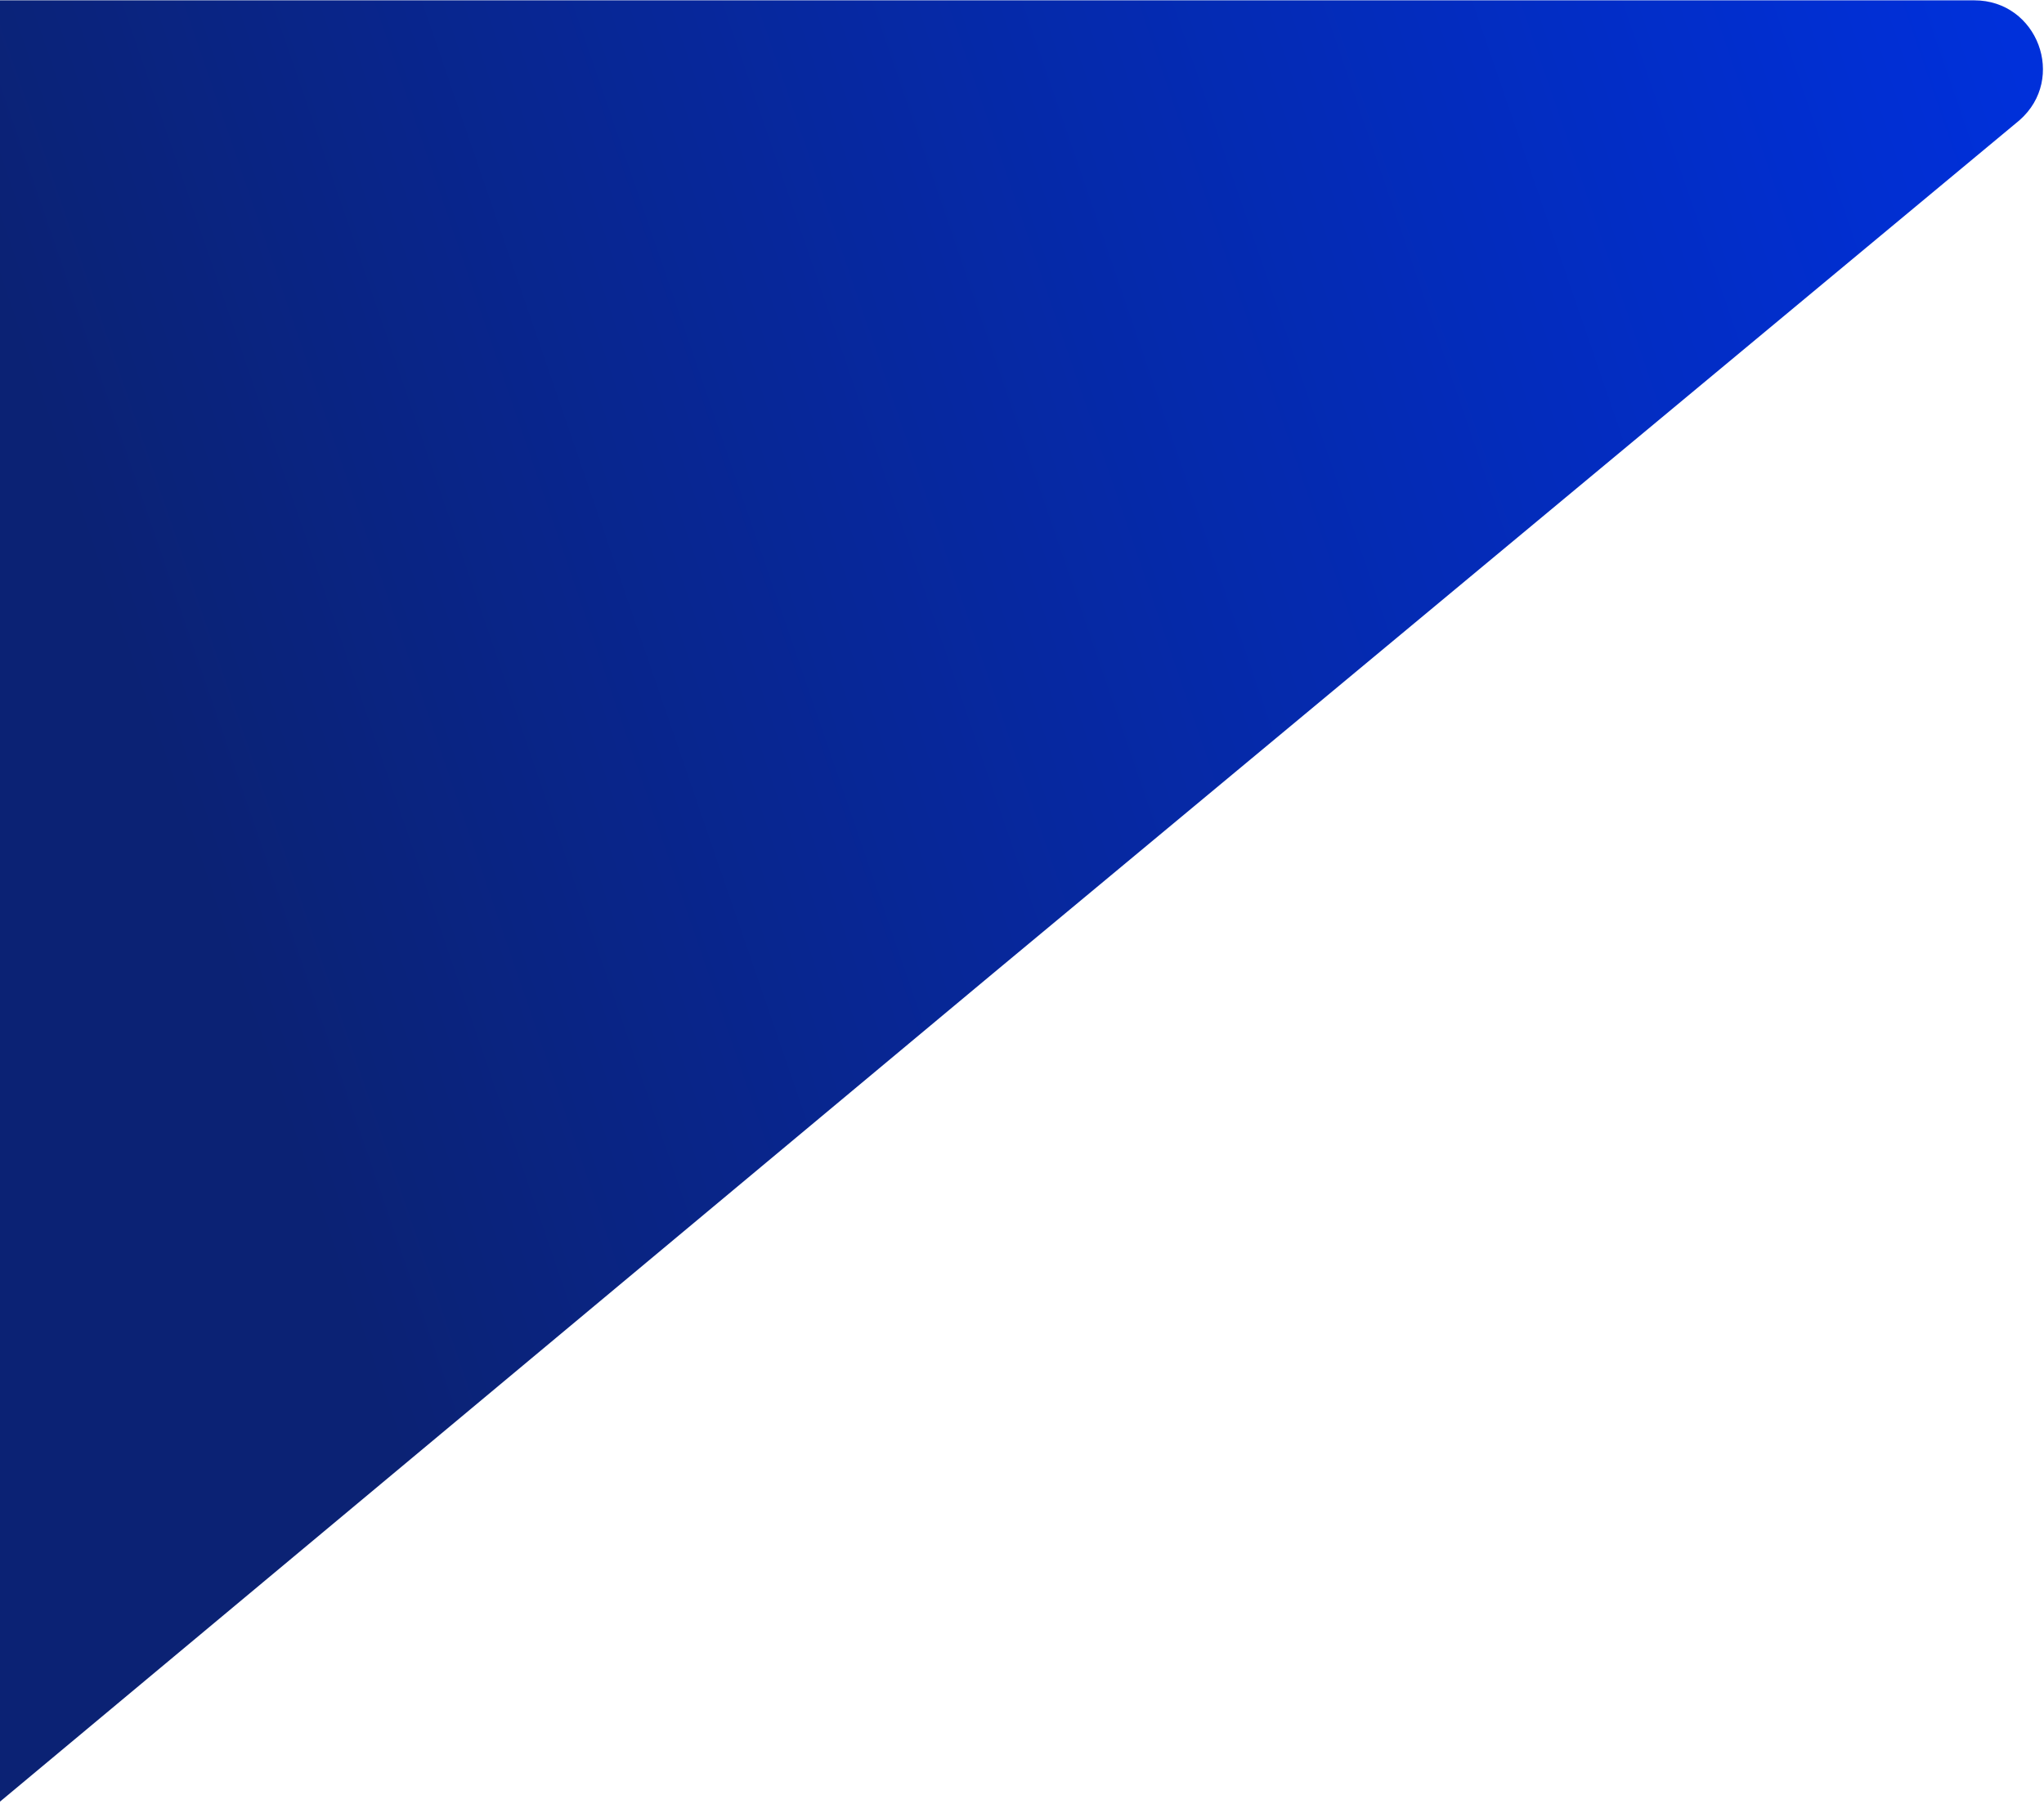<svg width="869" height="767" viewBox="0 0 869 767" fill="none" xmlns="http://www.w3.org/2000/svg">
<path d="M421.931 414.144L858.574 51.144C878.776 33.433 866.25 0.144 839.384 0.144H459.377H6.10352e-05V766.144L421.931 414.144Z" fill="url(#paint0_linear_57_4380)"/>
<defs>
<linearGradient id="paint0_linear_57_4380" x1="148.228" y1="559.81" x2="947.142" y2="285.247" gradientUnits="userSpaceOnUse">
<stop stop-color="#0B2274"/>
<stop offset="1" stop-color="#0030DA"/>
</linearGradient>
</defs>
</svg>
